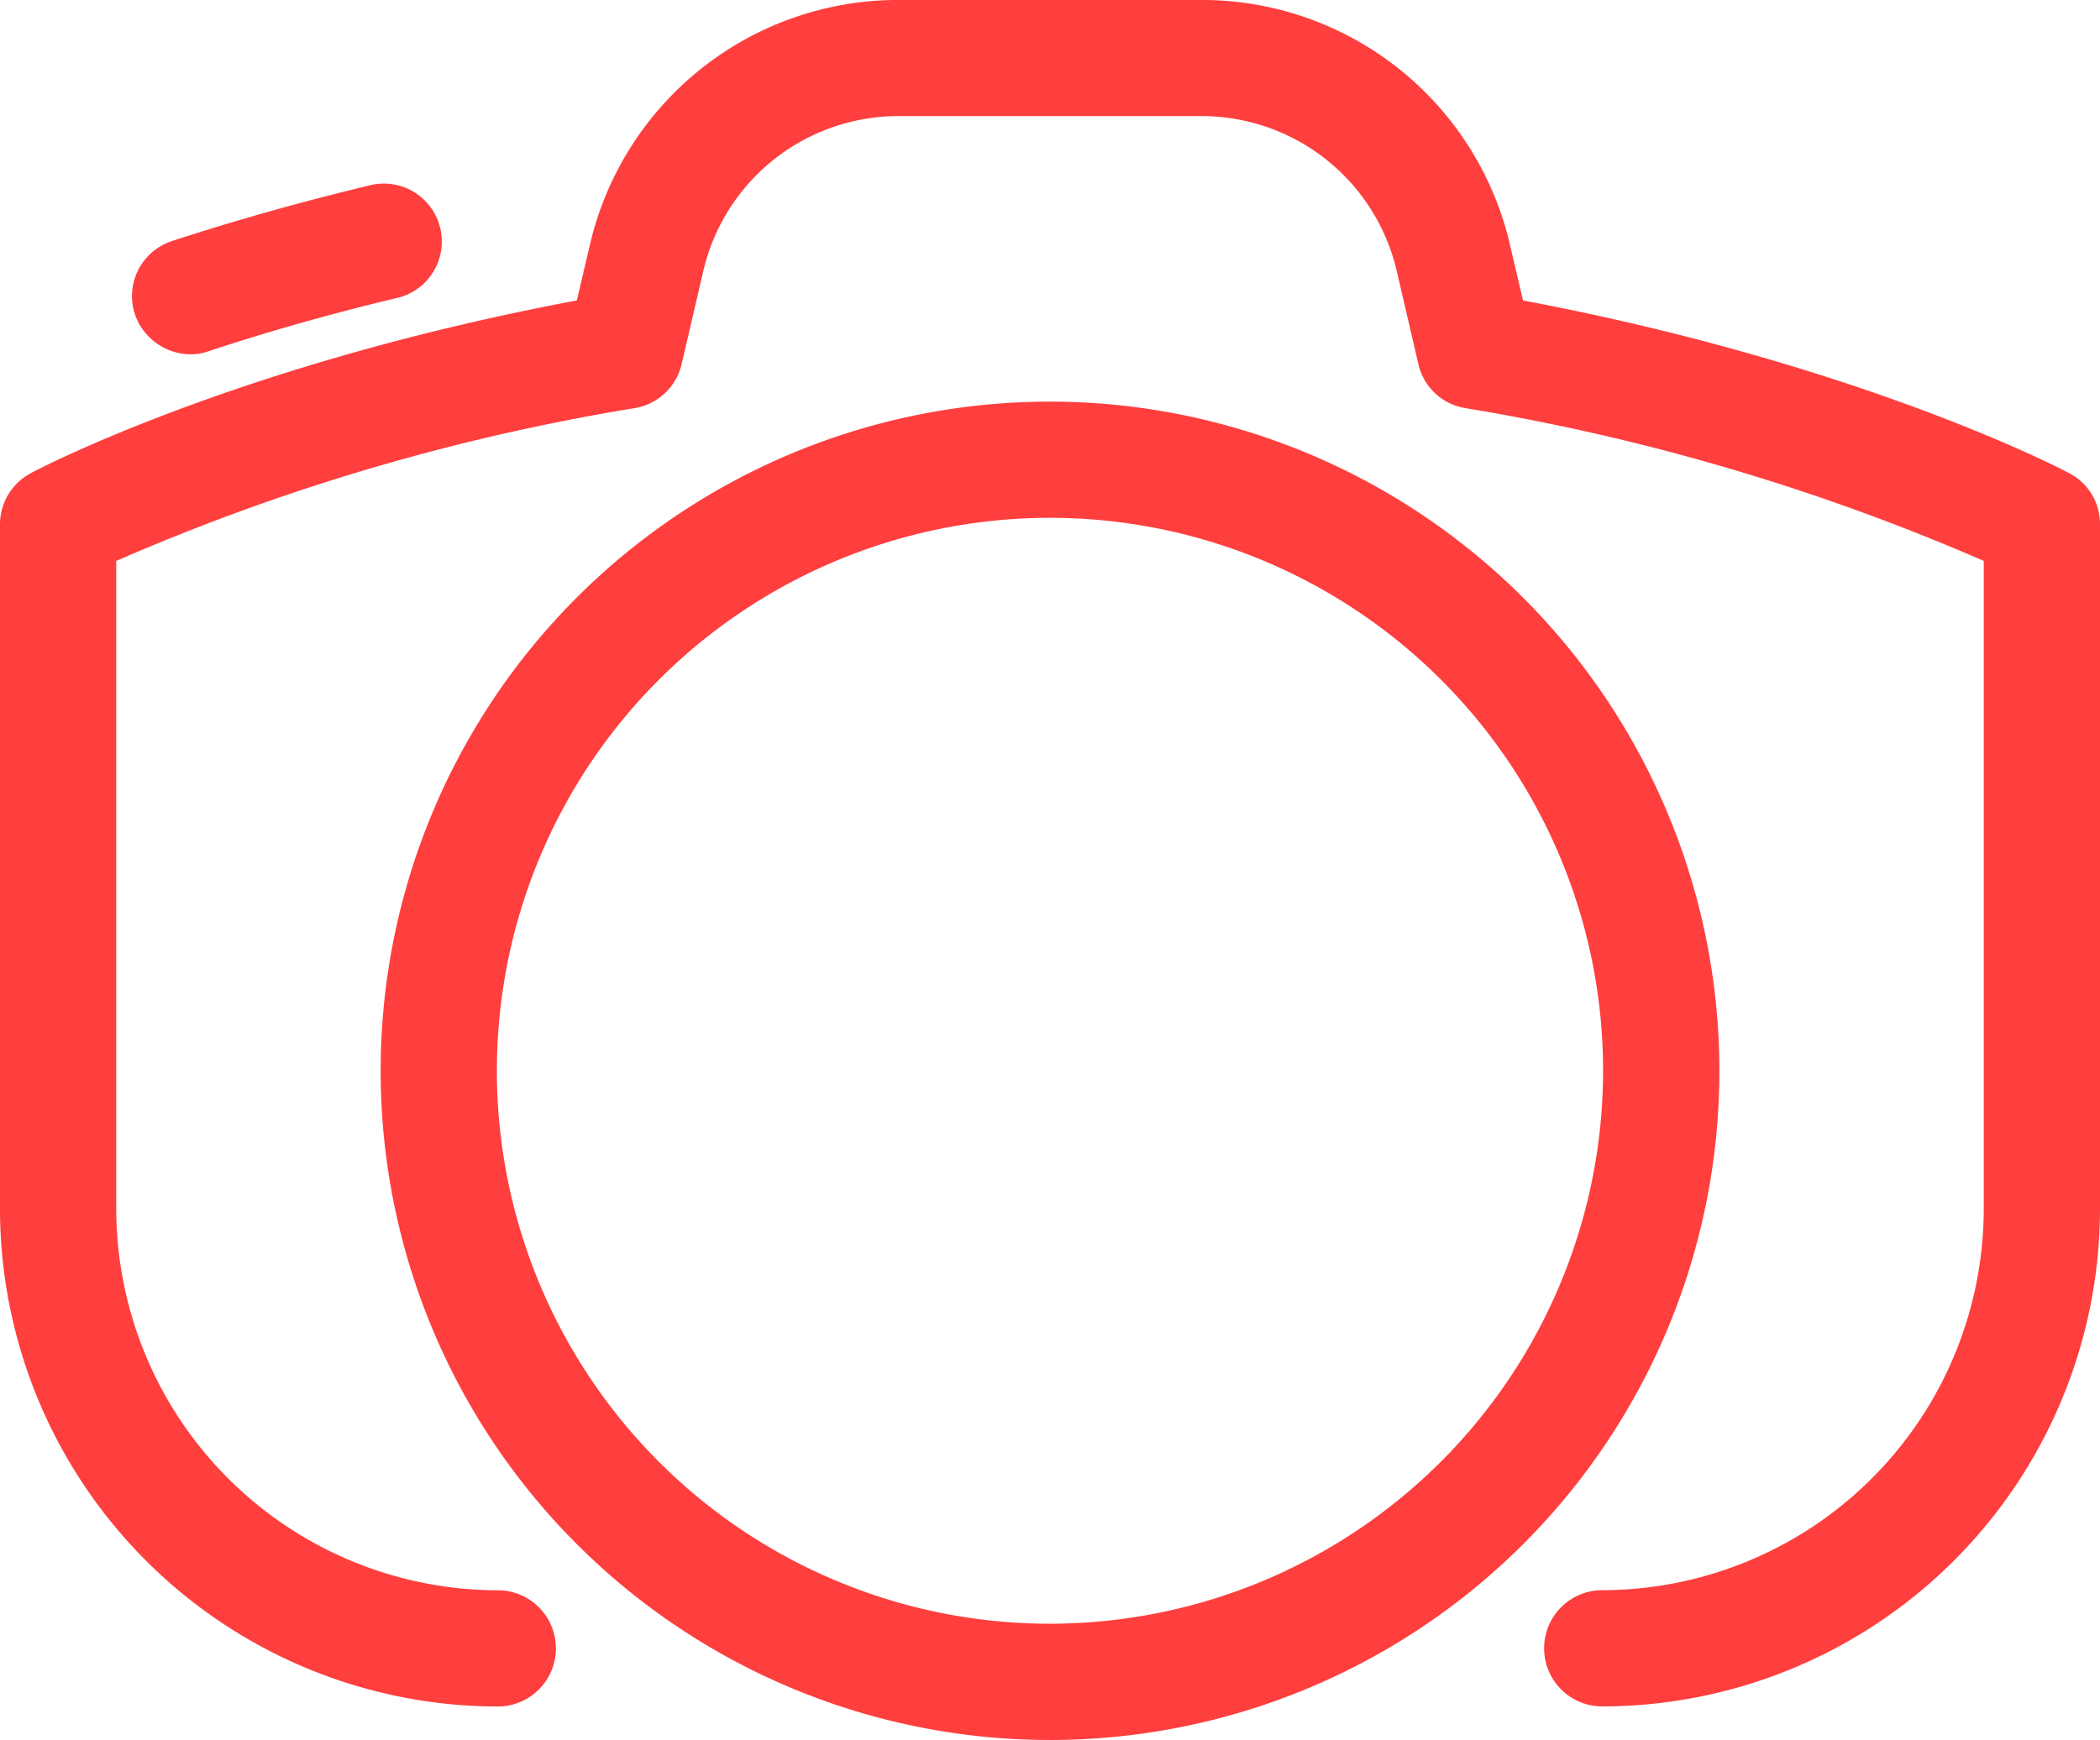<svg xmlns="http://www.w3.org/2000/svg" viewBox="480.035 1436.861 79.659 66.021">
  <defs>
    <style>
      .cls-1 {
        fill: #ff3e3e;
      }
    </style>
  </defs>
  <g id="photo-camera" transform="translate(480.035 1436.861)">
    <g id="Group_1" data-name="Group 1" transform="translate(0 0)">
      <path id="Path_1" data-name="Path 1" class="cls-1" d="M78.483,59.7c-.327-.18-7.971-4.149-20.711-6.55l-.49-2.091a11.993,11.993,0,0,0-11.728-9.31H34.1a12,12,0,0,0-11.728,9.31l-.49,2.091C9.147,55.536,1.5,59.521,1.176,59.7A2.2,2.2,0,0,0,0,61.644V87.615A18.9,18.9,0,0,0,18.882,106.5a2.205,2.205,0,1,0,0-4.41A14.489,14.489,0,0,1,4.41,87.615V63.033a82.434,82.434,0,0,1,19.682-5.8,2.2,2.2,0,0,0,1.764-1.666l.817-3.512a7.6,7.6,0,0,1,7.432-5.9h11.45a7.6,7.6,0,0,1,7.432,5.9l.817,3.512a2.182,2.182,0,0,0,1.764,1.666,83.233,83.233,0,0,1,19.682,5.8V87.615a14.489,14.489,0,0,1-14.472,14.472,2.205,2.205,0,1,0,0,4.41A18.9,18.9,0,0,0,79.659,87.615V61.644A2.168,2.168,0,0,0,78.483,59.7Z" transform="translate(0 -41.75)"/>
      <path id="Path_2" data-name="Path 2" class="cls-1" d="M32.846,90.781a2.016,2.016,0,0,0,.686-.114c2.319-.768,4.753-1.454,7.236-2.042a2.2,2.2,0,0,0-1.013-4.279c-2.6.621-5.161,1.339-7.611,2.14a2.2,2.2,0,0,0-1.4,2.777A2.252,2.252,0,0,0,32.846,90.781Z" transform="translate(-25.627 -77.338)"/>
      <path id="Path_3" data-name="Path 3" class="cls-1" d="M113.883,135.05a25.391,25.391,0,1,0,25.383,25.4A25.409,25.409,0,0,0,113.883,135.05Zm0,46.371a20.981,20.981,0,1,1,20.972-20.989A21,21,0,0,1,113.883,181.421Z" transform="translate(-74.045 -119.811)"/>
    </g>
  </g>
</svg>
